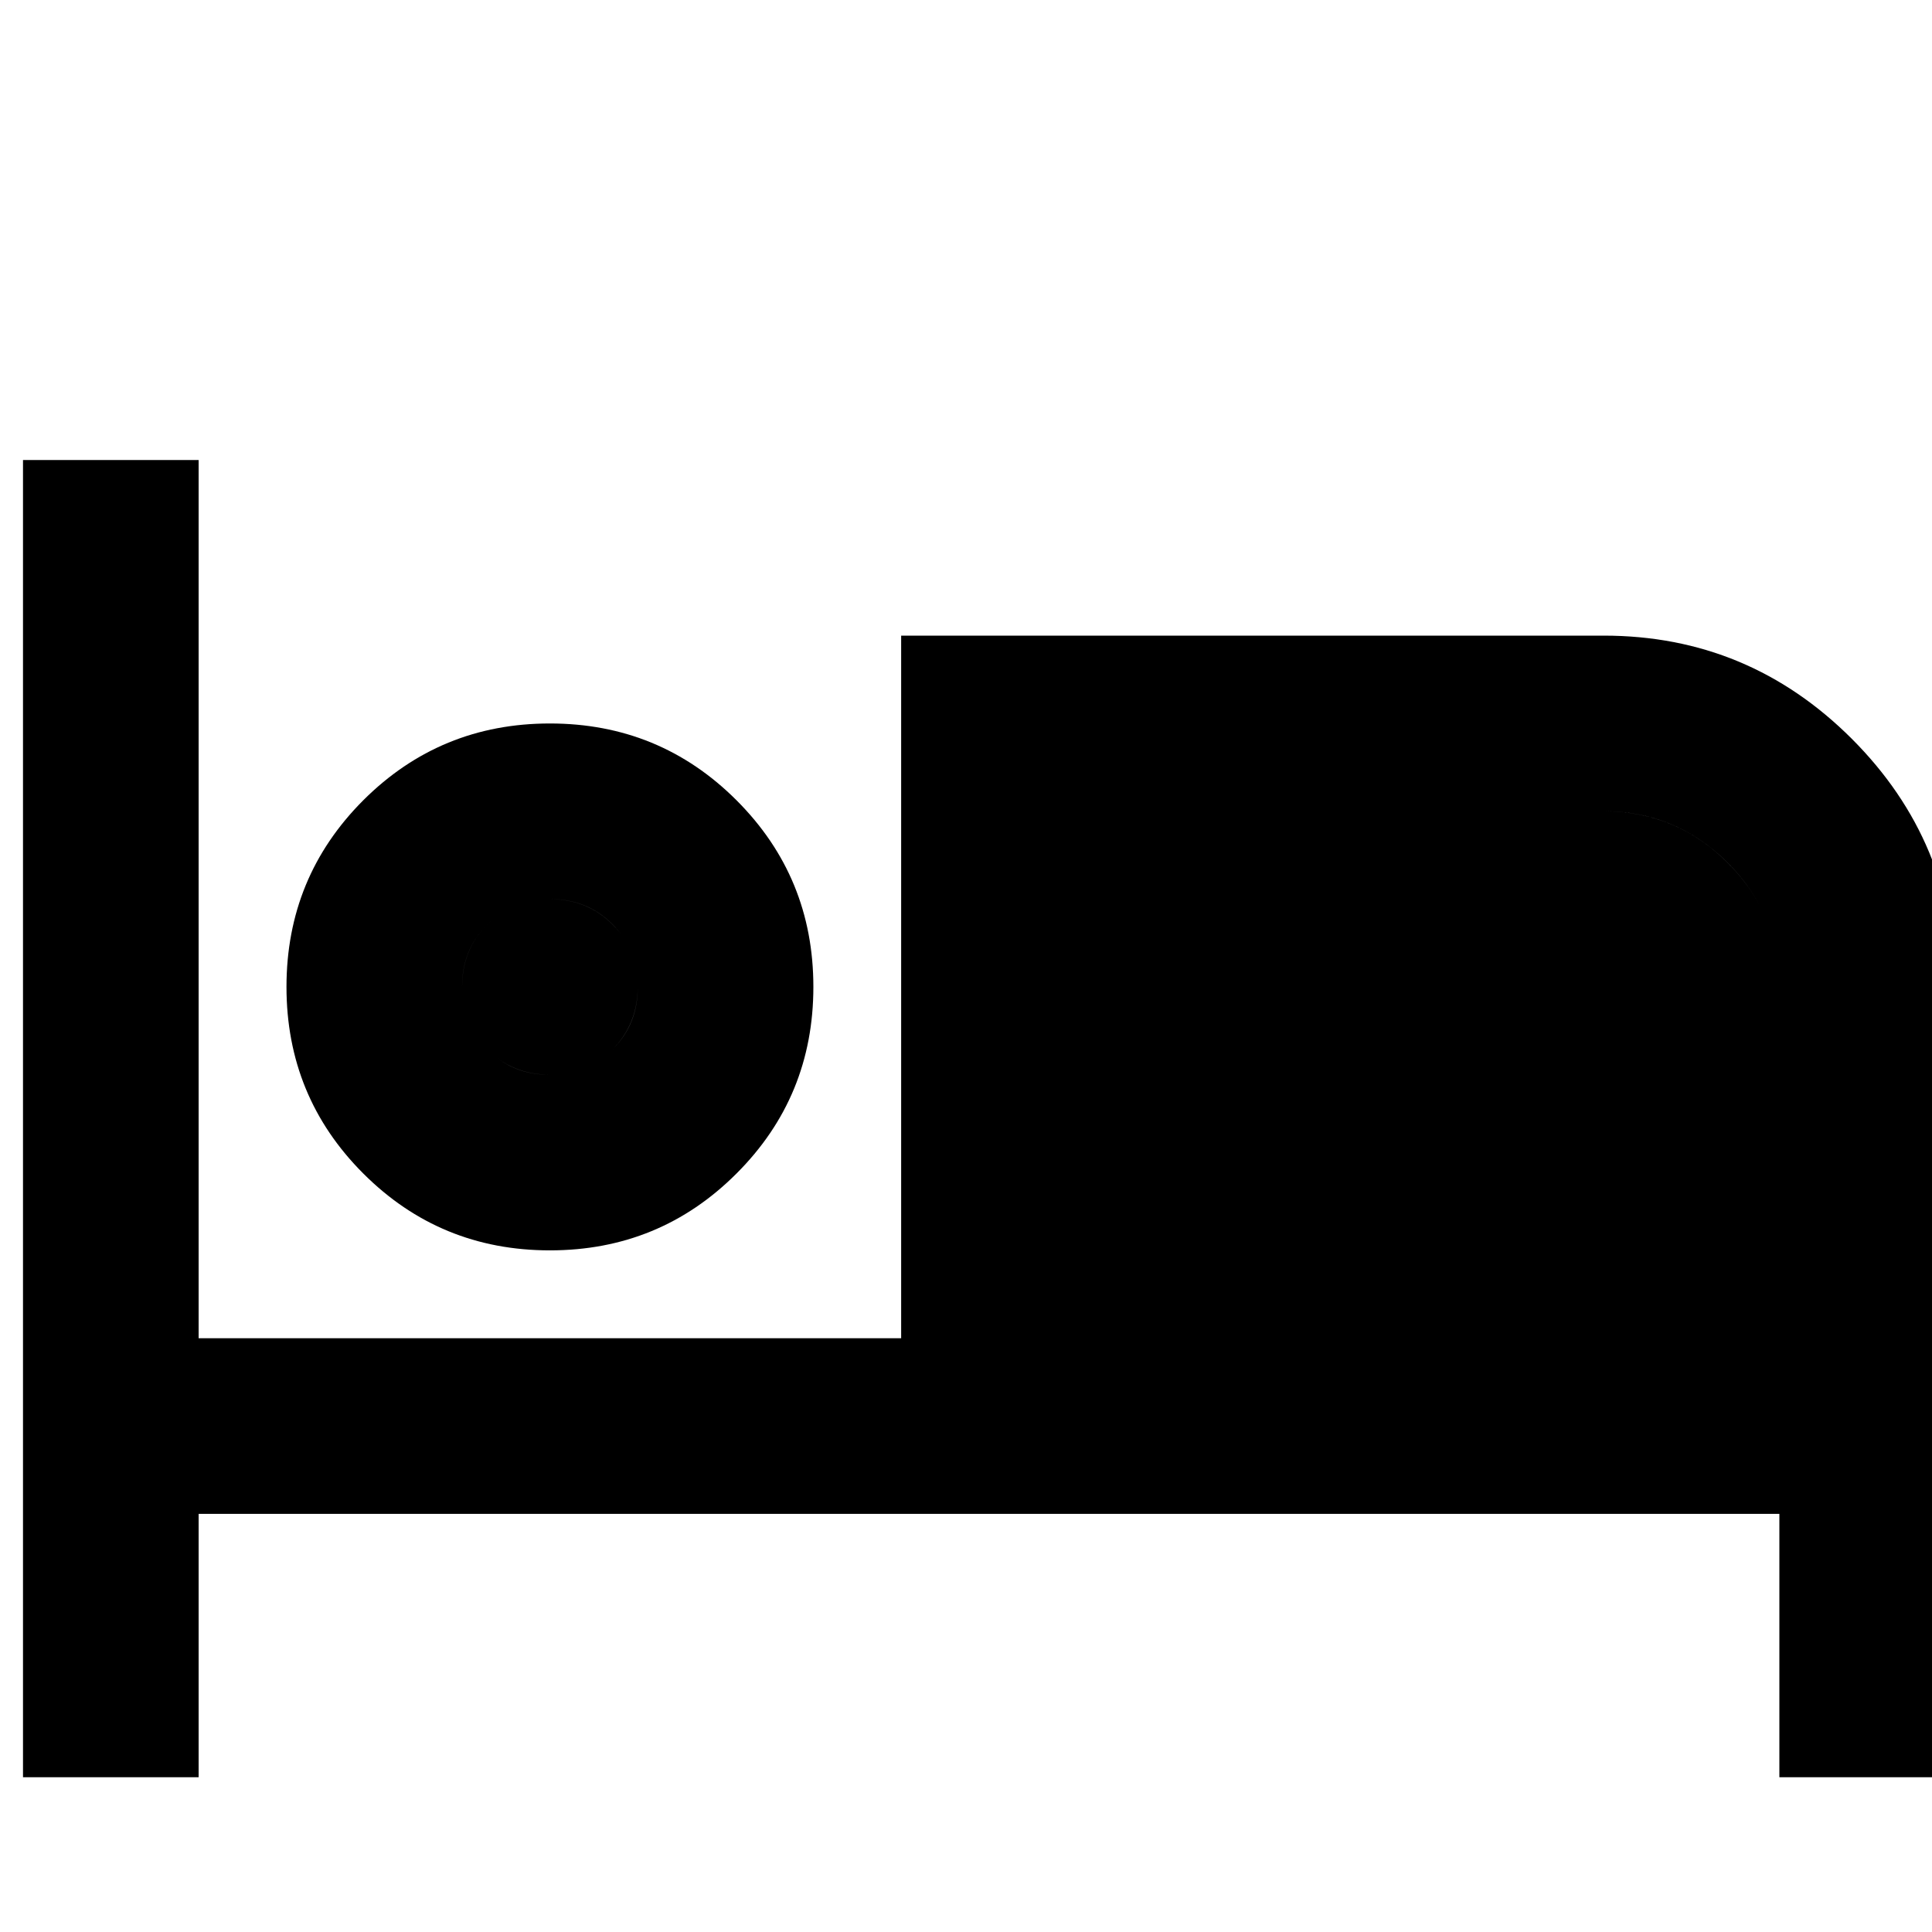 <svg width="32" height="32" viewBox="0 0 32 32" fill="none" xmlns="http://www.w3.org/2000/svg">
<g clip-path="url(#clip0_492_1937)">
<path d="M0.381 29.437V7.619H3.29V22.165H14.926V10.528H26.563C28.163 10.528 29.532 11.098 30.672 12.237C31.811 13.377 32.381 14.746 32.381 16.346V29.437H29.472V25.074H3.29V29.437H0.381ZM9.108 20.71C7.896 20.71 6.866 20.286 6.017 19.437C5.169 18.589 4.745 17.558 4.745 16.346C4.745 15.134 5.169 14.104 6.017 13.255C6.866 12.407 7.896 11.983 9.108 11.983C10.32 11.983 11.351 12.407 12.199 13.255C13.048 14.104 13.472 15.134 13.472 16.346C13.472 17.558 13.048 18.589 12.199 19.437C11.351 20.286 10.32 20.71 9.108 20.71ZM17.835 22.165H29.472V16.346C29.472 15.546 29.187 14.861 28.617 14.291C28.046 13.721 27.362 13.436 26.563 13.437H17.835V22.165ZM9.108 17.801C9.52 17.801 9.866 17.661 10.145 17.382C10.425 17.103 10.564 16.758 10.563 16.346C10.563 15.934 10.423 15.588 10.144 15.309C9.865 15.03 9.519 14.891 9.108 14.892C8.696 14.892 8.35 15.031 8.071 15.311C7.792 15.59 7.653 15.935 7.654 16.346C7.654 16.758 7.793 17.104 8.073 17.383C8.352 17.663 8.697 17.802 9.108 17.801ZM9.108 17.801C8.696 17.801 8.35 17.661 8.071 17.382C7.792 17.103 7.653 16.758 7.654 16.346C7.654 15.934 7.793 15.588 8.073 15.309C8.352 15.03 8.697 14.891 9.108 14.892C9.52 14.892 9.866 15.031 10.145 15.311C10.425 15.59 10.564 15.935 10.563 16.346C10.563 16.758 10.423 17.104 10.144 17.383C9.865 17.663 9.519 17.802 9.108 17.801ZM17.835 13.437H26.563C27.363 13.437 28.048 13.722 28.618 14.293C29.188 14.863 29.473 15.547 29.472 16.346V22.165H17.835V13.437Z" fill="currentColor"/>
</g>
<defs>
<clipPath id="clip0_492_1937">
<rect width="32" height="32" fill="white"/>
</clipPath>
</defs>
</svg>
